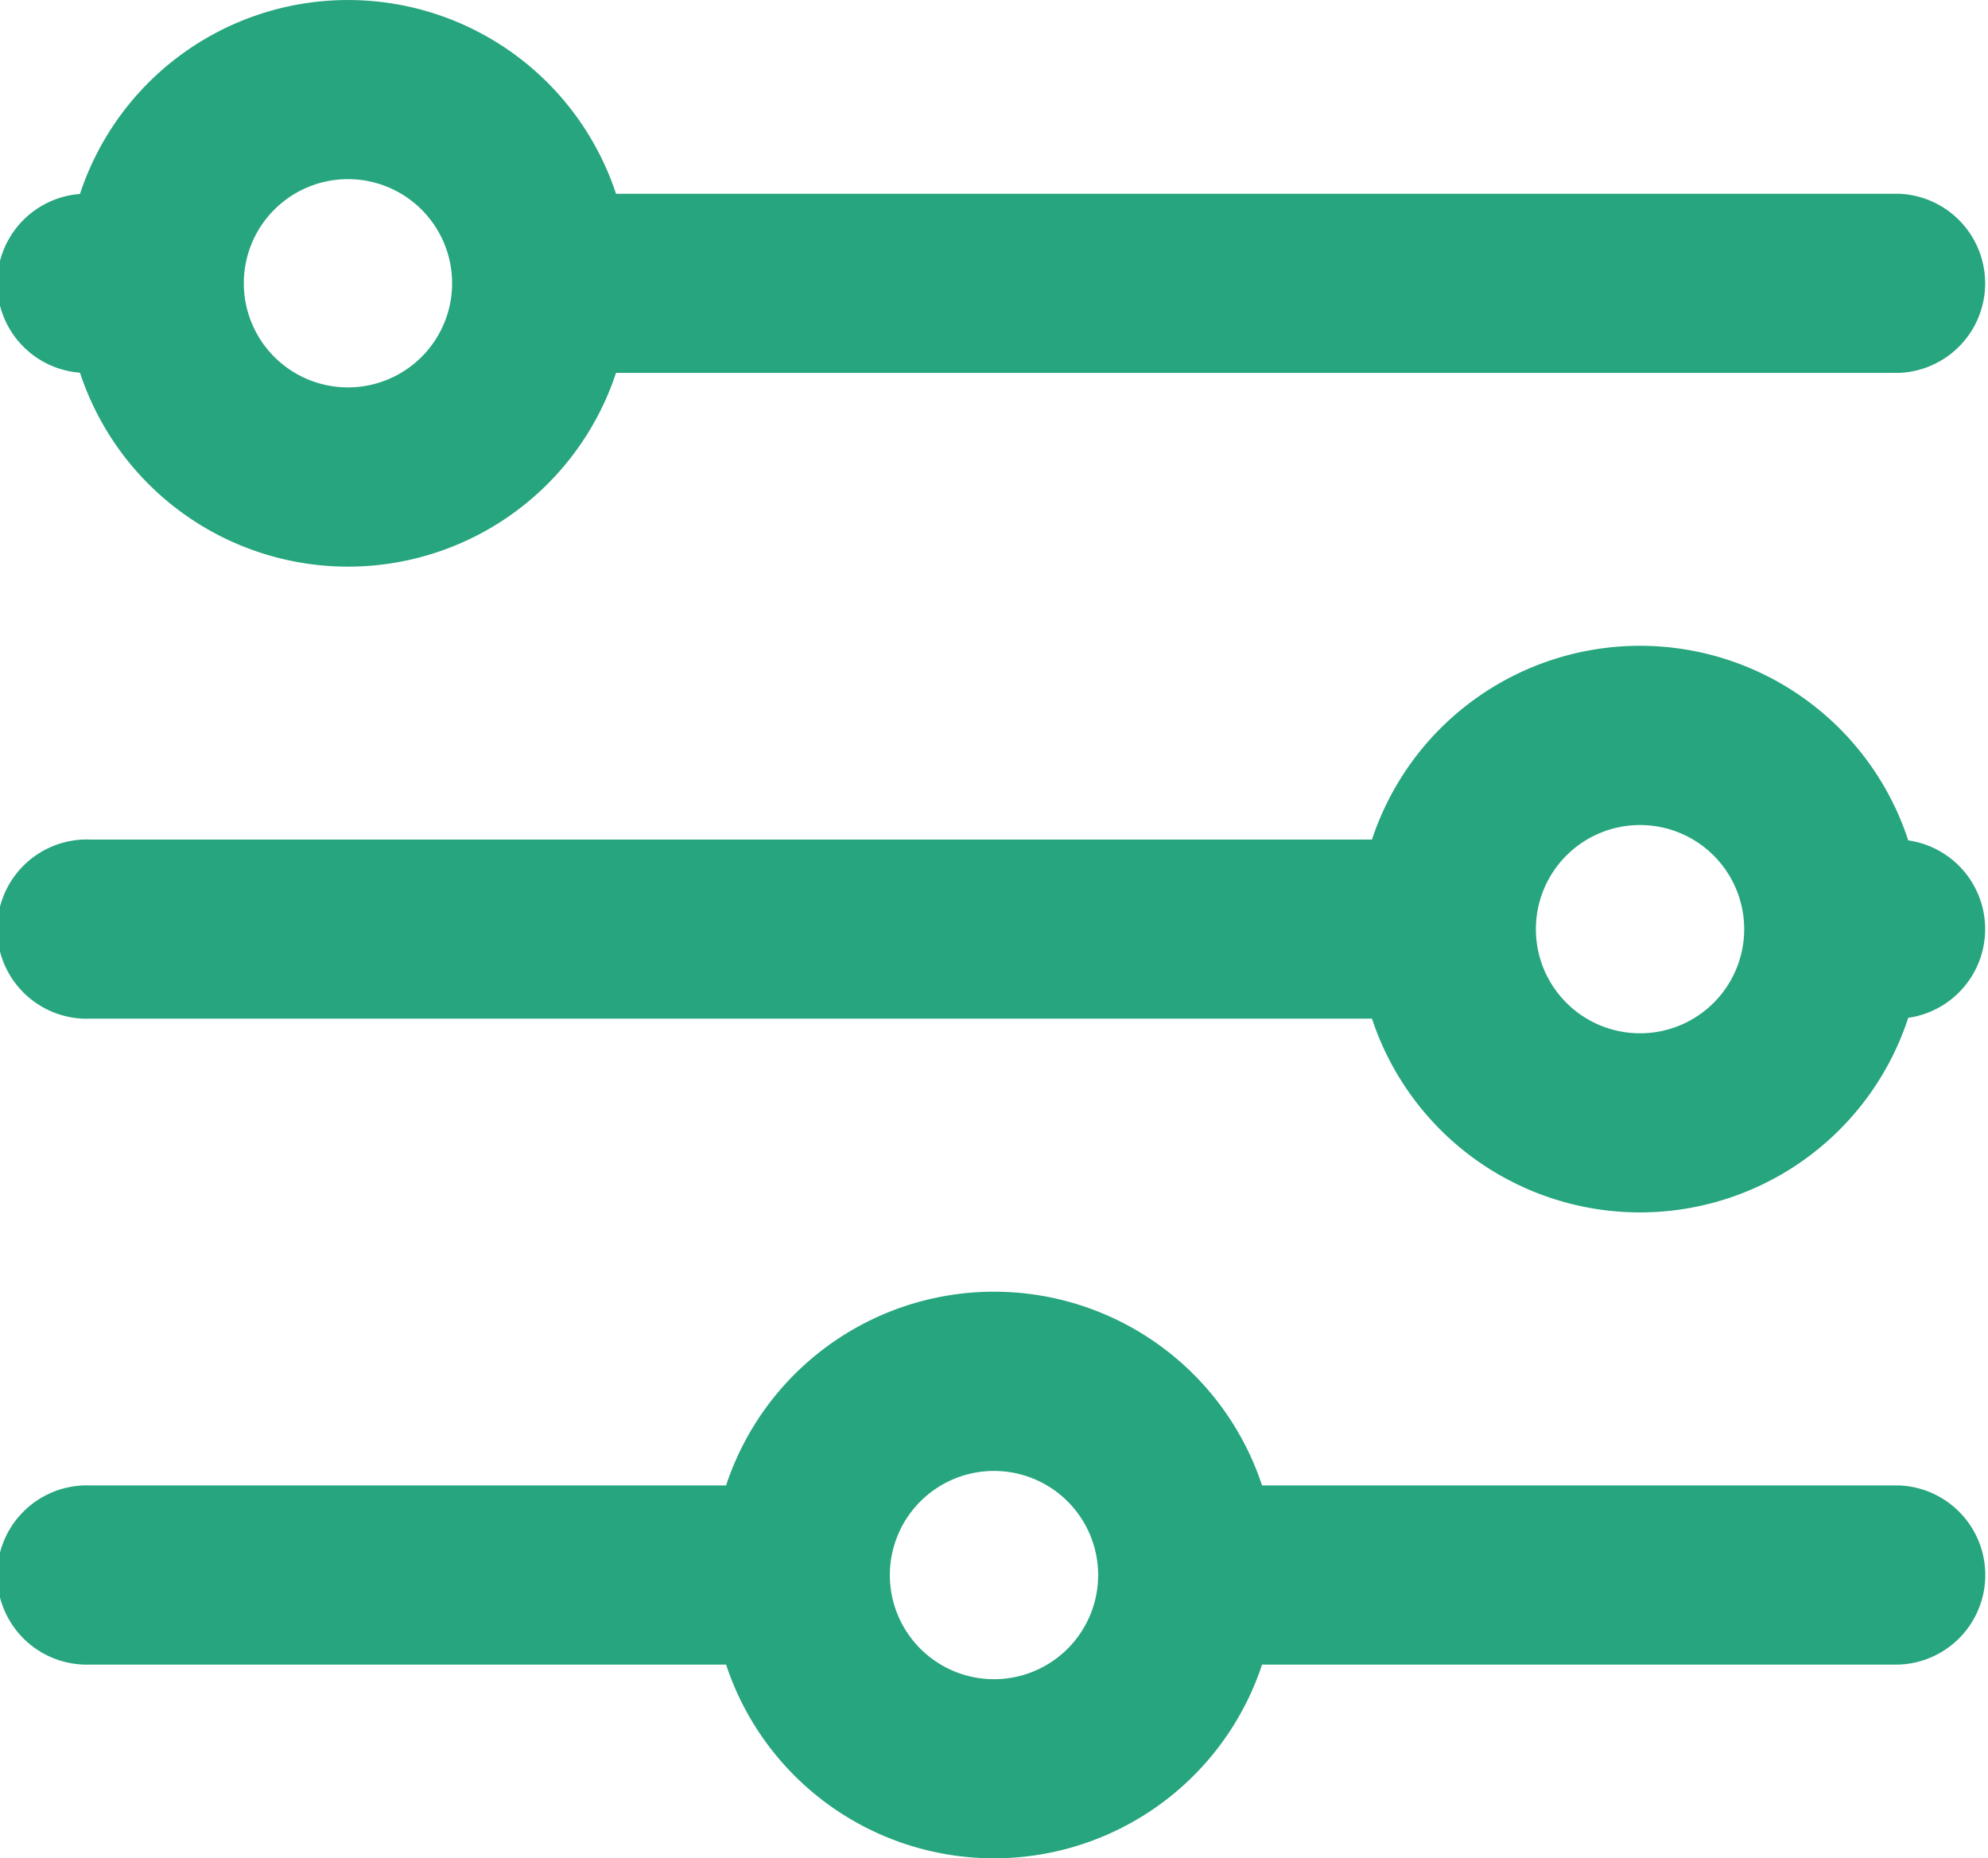 <svg xmlns="http://www.w3.org/2000/svg" width="15.9" height="14.866" viewBox="0 0 15.9 14.866">
  <path id="Path_96121" data-name="Path 96121" d="M1.517,4.584H1.59a2.057,2.057,0,0,0,3.987,0H15.983a.517.517,0,0,0,0-1.033H5.577a2.057,2.057,0,0,0-3.987,0H1.517a.517.517,0,1,0,0,1.033Zm2.067-1.55A1.033,1.033,0,1,1,2.55,4.067,1.033,1.033,0,0,1,3.583,3.034Zm12.4,5.683H15.91a2.057,2.057,0,0,0-3.987,0H1.517a.517.517,0,1,0,0,1.033H11.923a2.057,2.057,0,0,0,3.987,0h.073a.517.517,0,0,0,0-1.033Zm-2.067,1.55A1.033,1.033,0,1,1,14.95,9.234,1.033,1.033,0,0,1,13.917,10.267Zm2.067,3.617h-5.24a2.057,2.057,0,0,0-3.987,0H1.517a.517.517,0,1,0,0,1.033h5.24a2.057,2.057,0,0,0,3.987,0h5.24a.517.517,0,0,0,0-1.033ZM8.75,15.434A1.033,1.033,0,1,1,9.783,14.4,1.033,1.033,0,0,1,8.75,15.434Z" transform="translate(-0.8 -1.801)" fill="#26a57e" stroke="#26a57e" stroke-width="0.4"/>
</svg>
